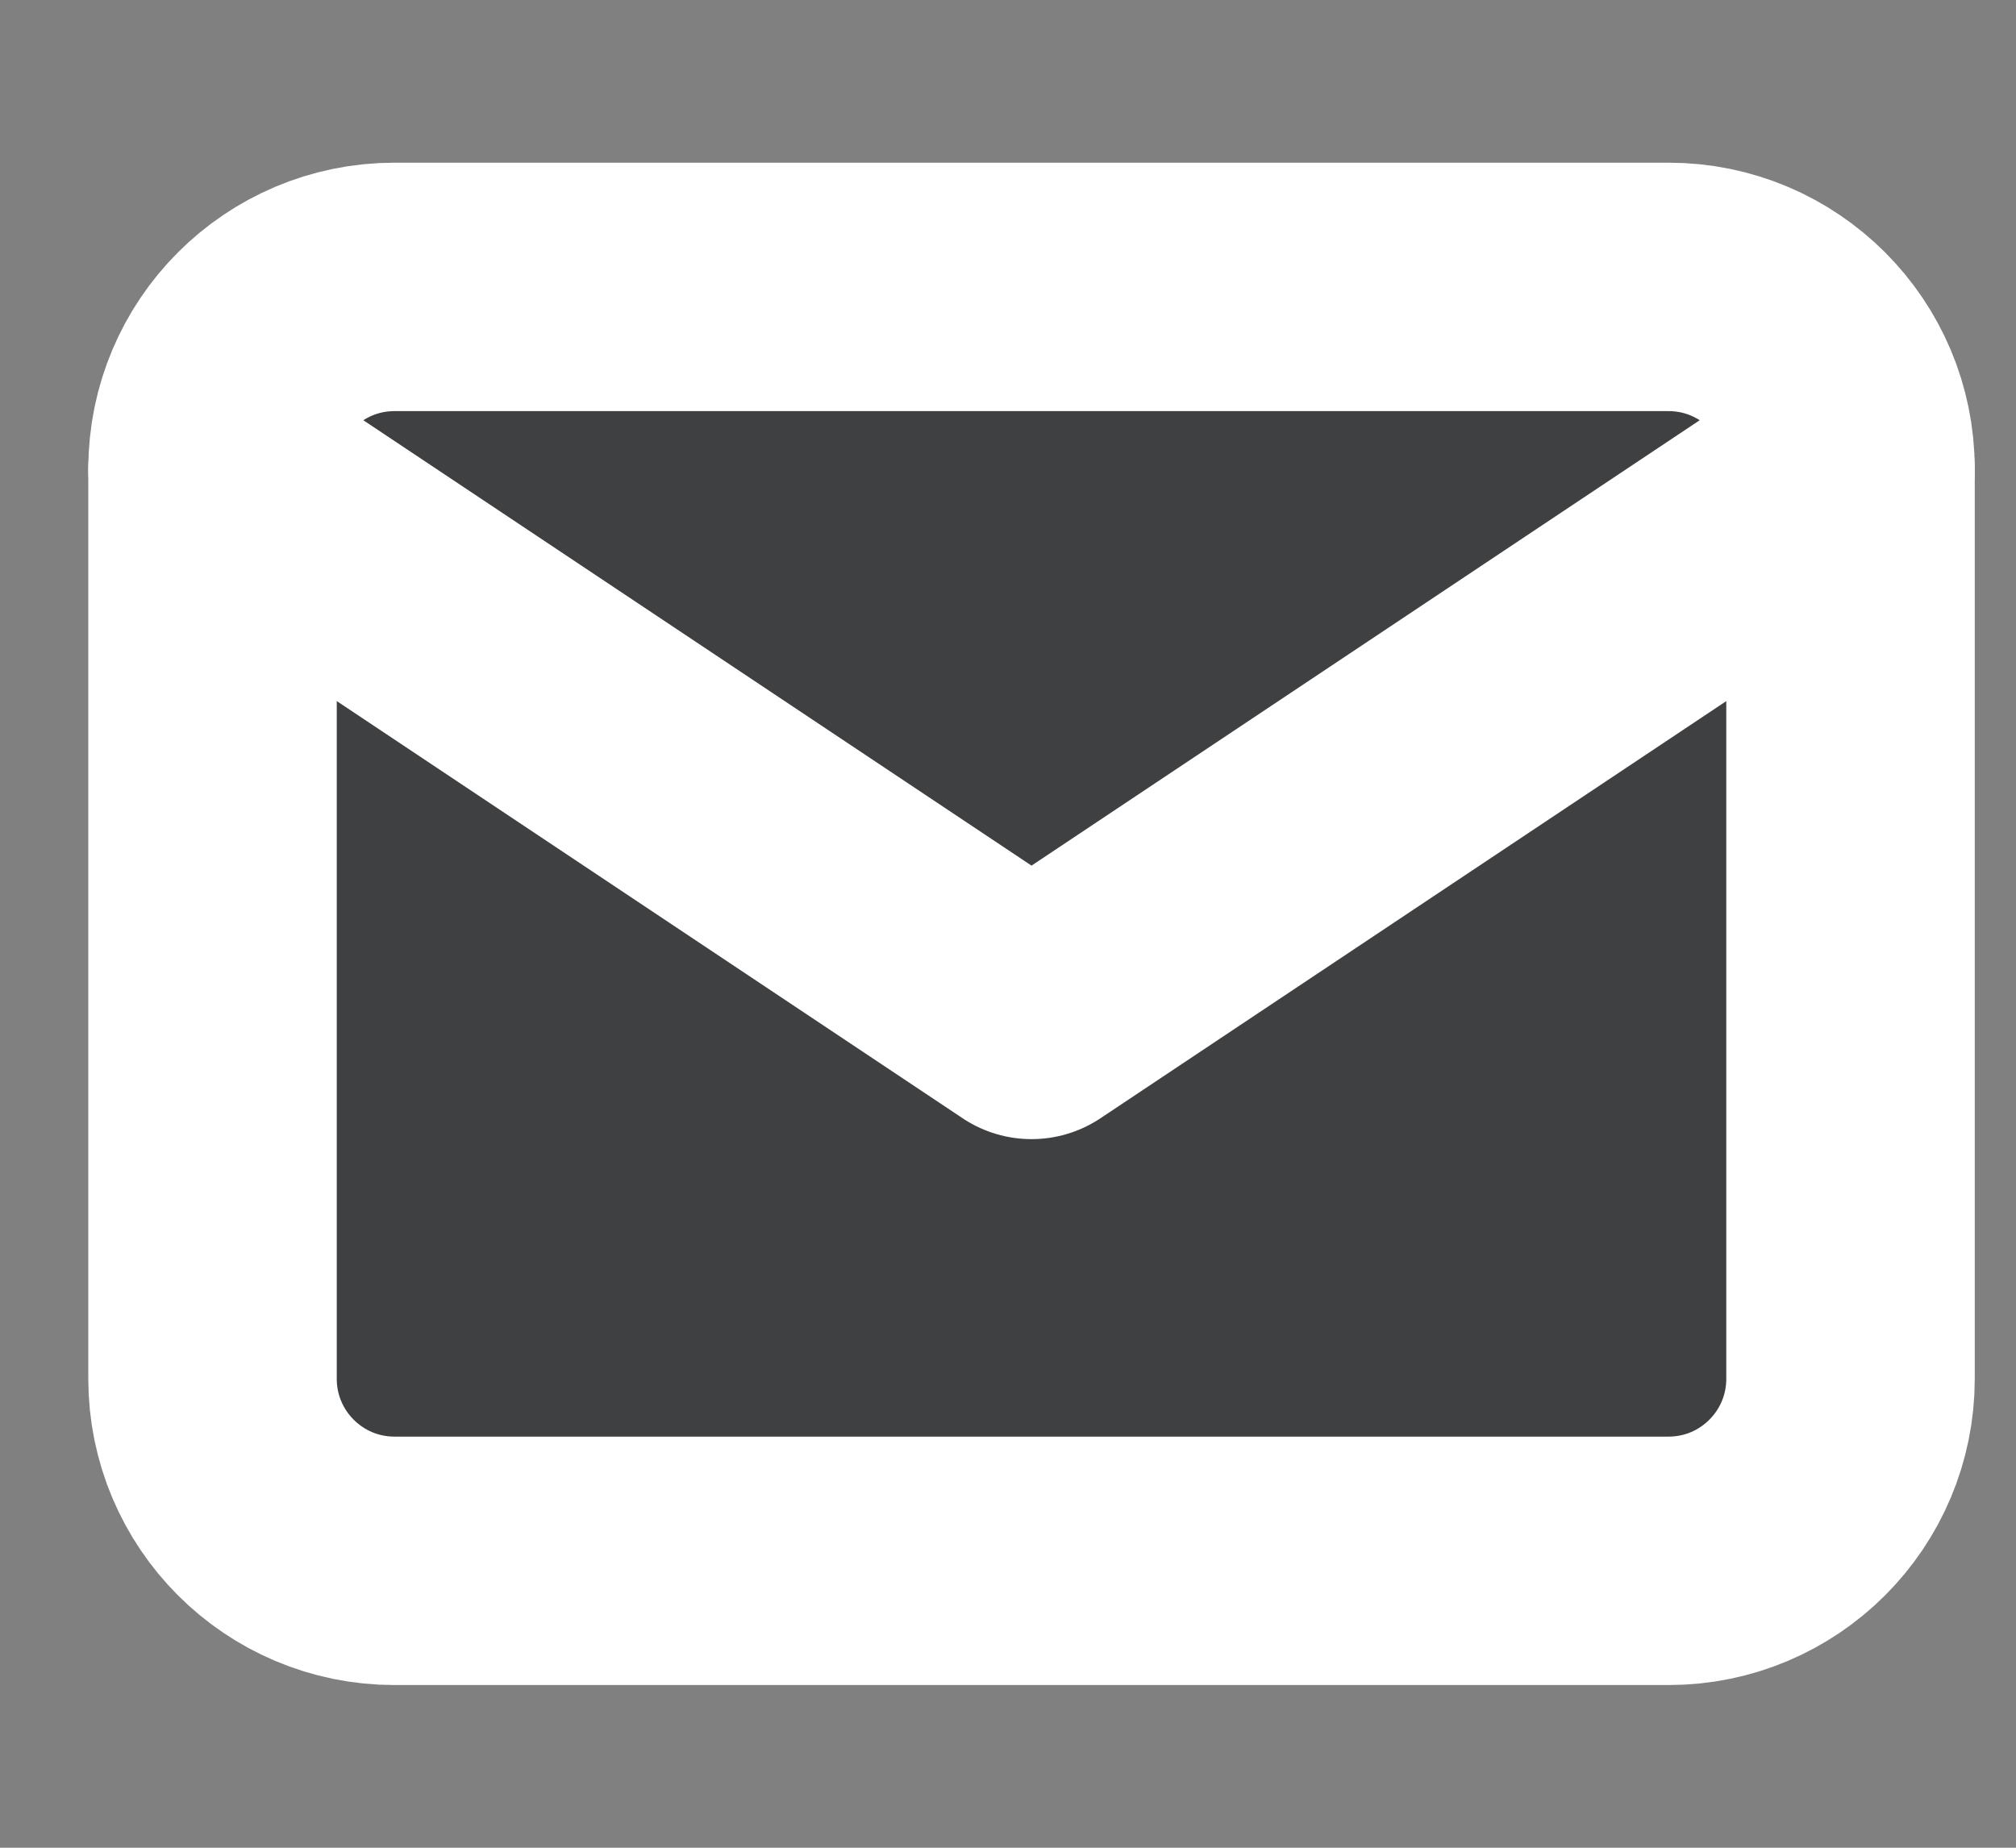 <svg width="12" height="11" viewBox="0 0 12 11" fill="none" xmlns="http://www.w3.org/2000/svg">
<rect x="0" y="0" width="12" height="11" fill="#808080" stroke="none"/>
<path d="M9.932 1.708H2.348C1.75 1.708 1.265 2.193 1.265 2.792V8.208C1.265 8.807 1.75 9.292 2.348 9.292H9.932C10.53 9.292 11.015 8.807 11.015 8.208V2.792C11.015 2.193 10.53 1.708 9.932 1.708Z" fill="#3F4042" stroke="white" stroke-width="1.479" stroke-linecap="round" stroke-linejoin="round"/>
<path d="M1.265 2.792L6.14 6.042L11.015 2.792" fill="#3F4042"/>
<path d="M1.265 2.792L6.14 6.042L11.015 2.792" stroke="white" stroke-width="1.479" stroke-linecap="round" stroke-linejoin="round"/>
</svg>
